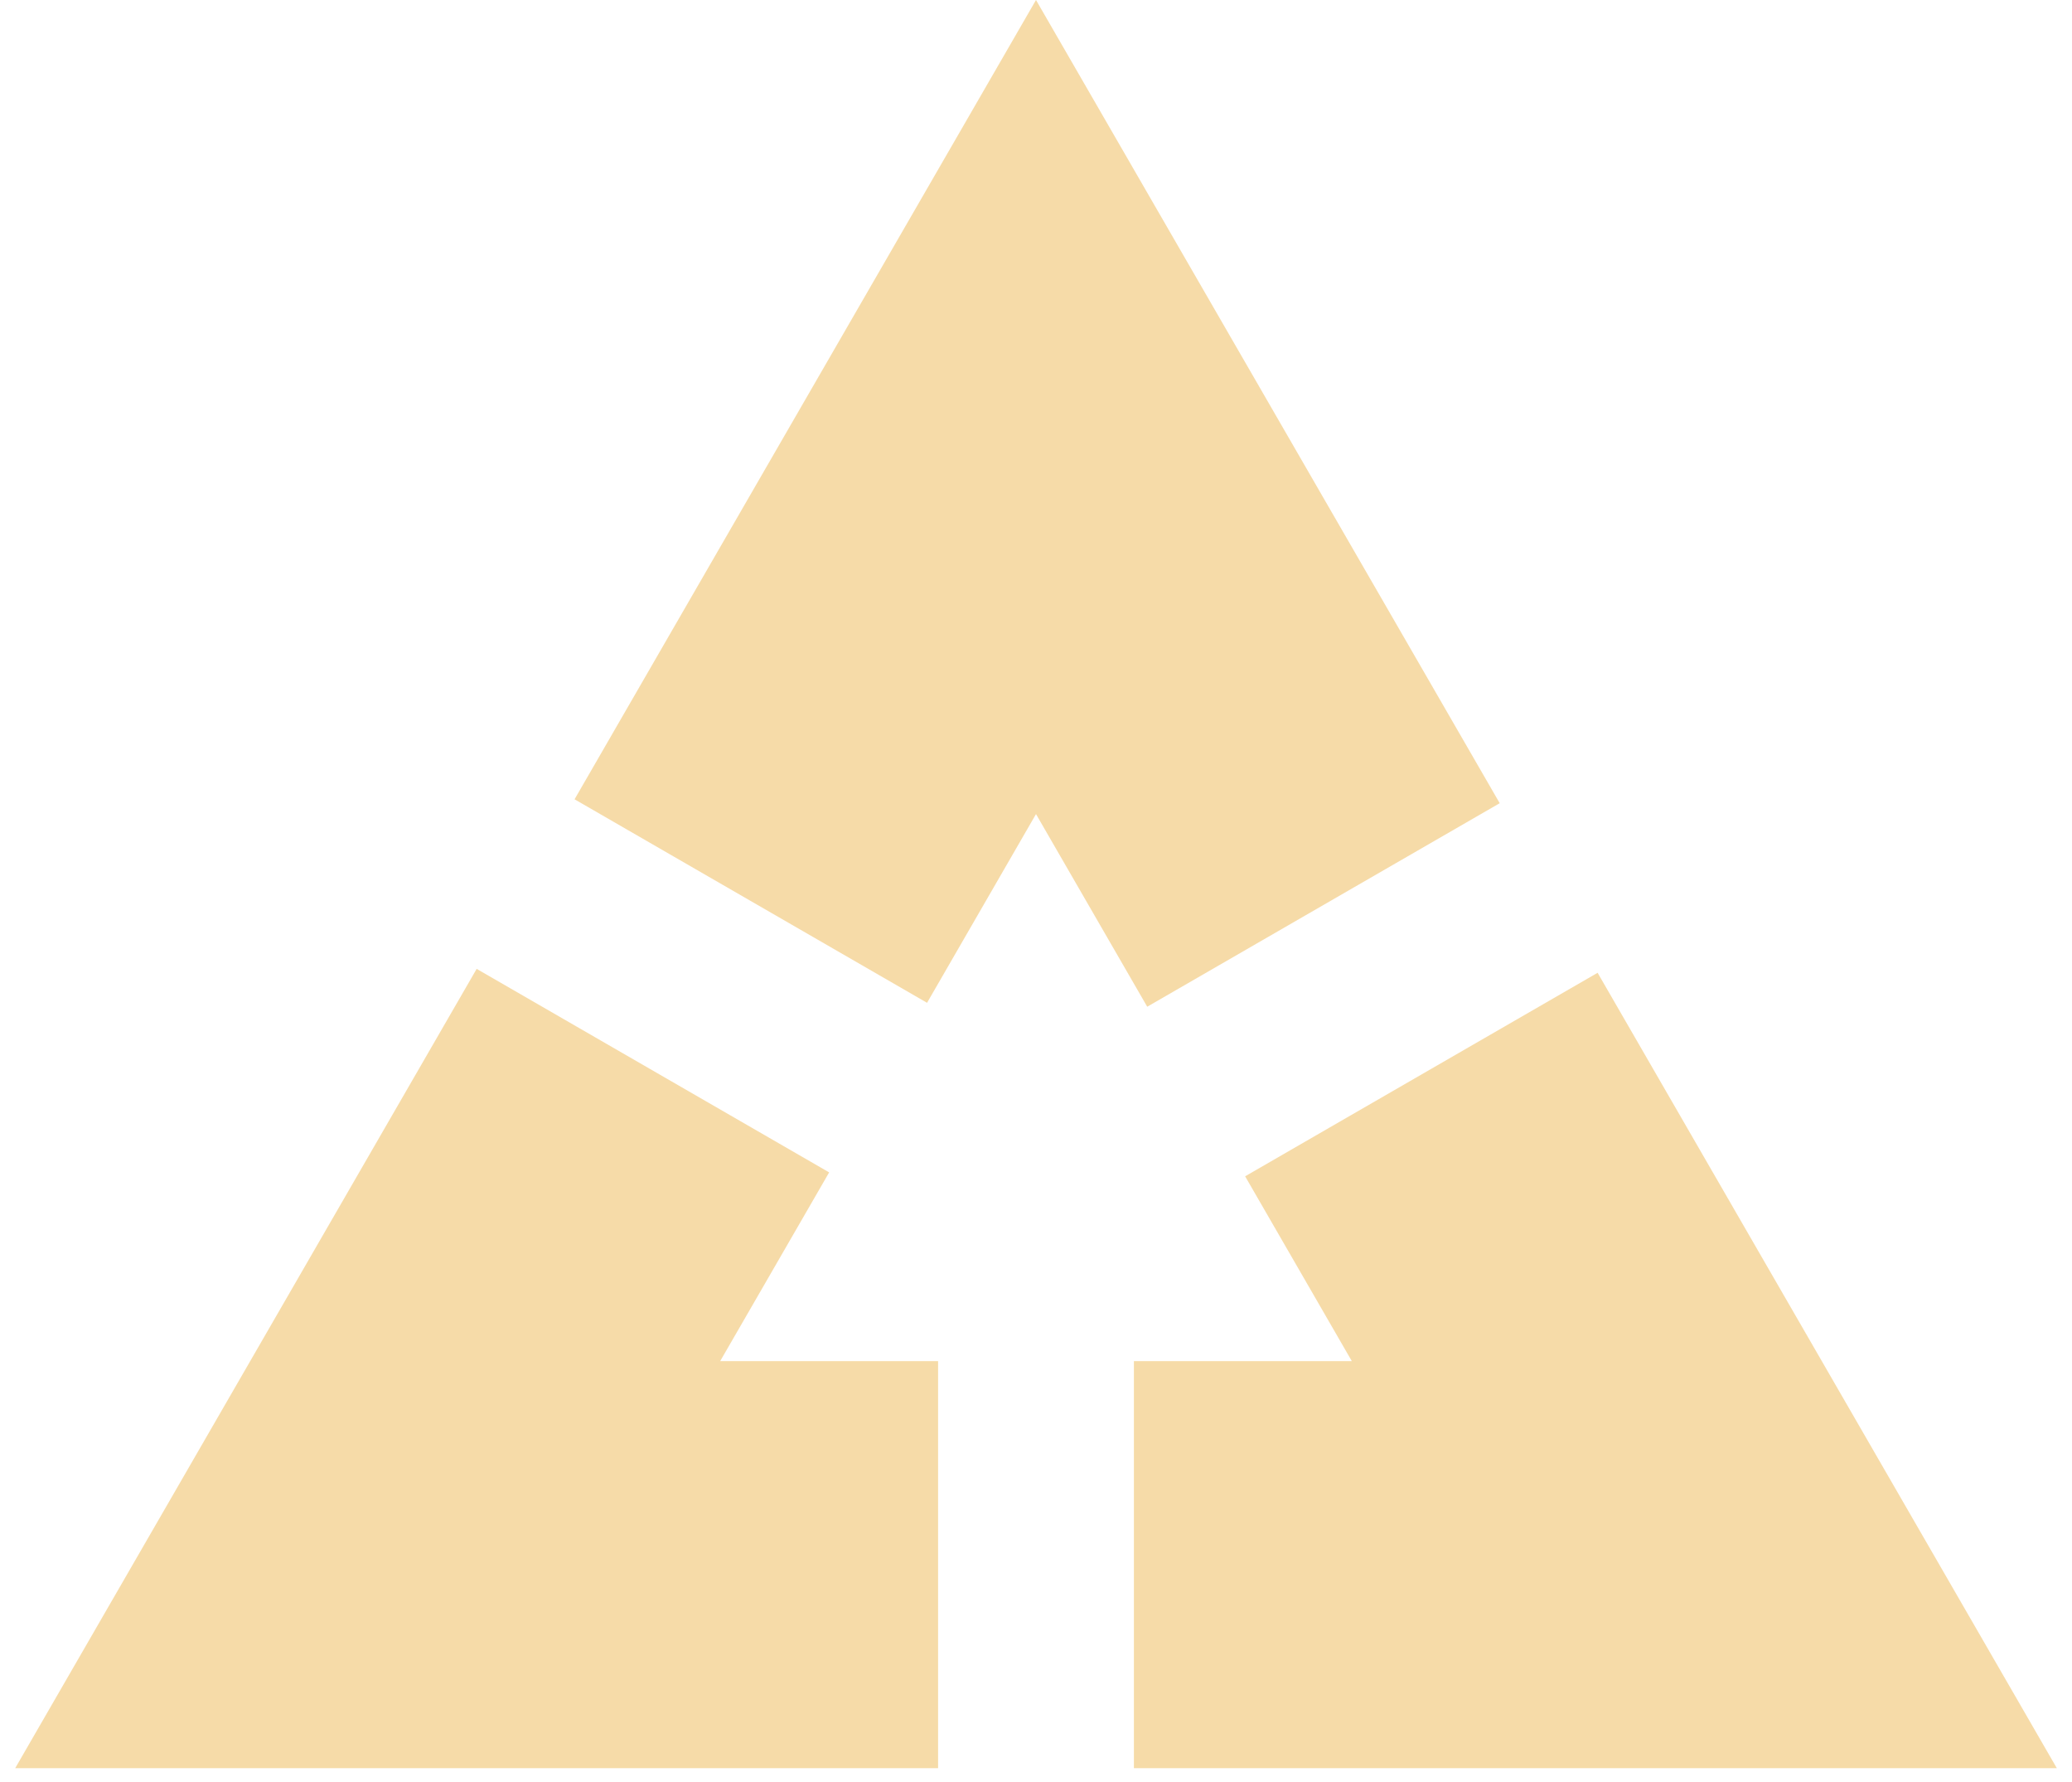 <svg width="100" height="86" viewBox="0 0 100 86" fill="none" xmlns="http://www.w3.org/2000/svg">
<path d="M99.267 85.332L54.725 85.332L54.725 65.688H65.242L60.093 56.769L77.105 46.947L99.267 85.332Z" fill="#F6DBA8"/>
<path d="M72.38 38.763L50 0L27.73 38.574L44.742 48.396L50 39.288L55.368 48.585L72.38 38.763Z" fill="#F6DBA8"/>
<path d="M45.275 85.332L45.275 65.688H34.758L40.017 56.58L23.005 46.758L0.734 85.332L45.275 85.332Z" fill="#F6DBA8"/>
</svg>
